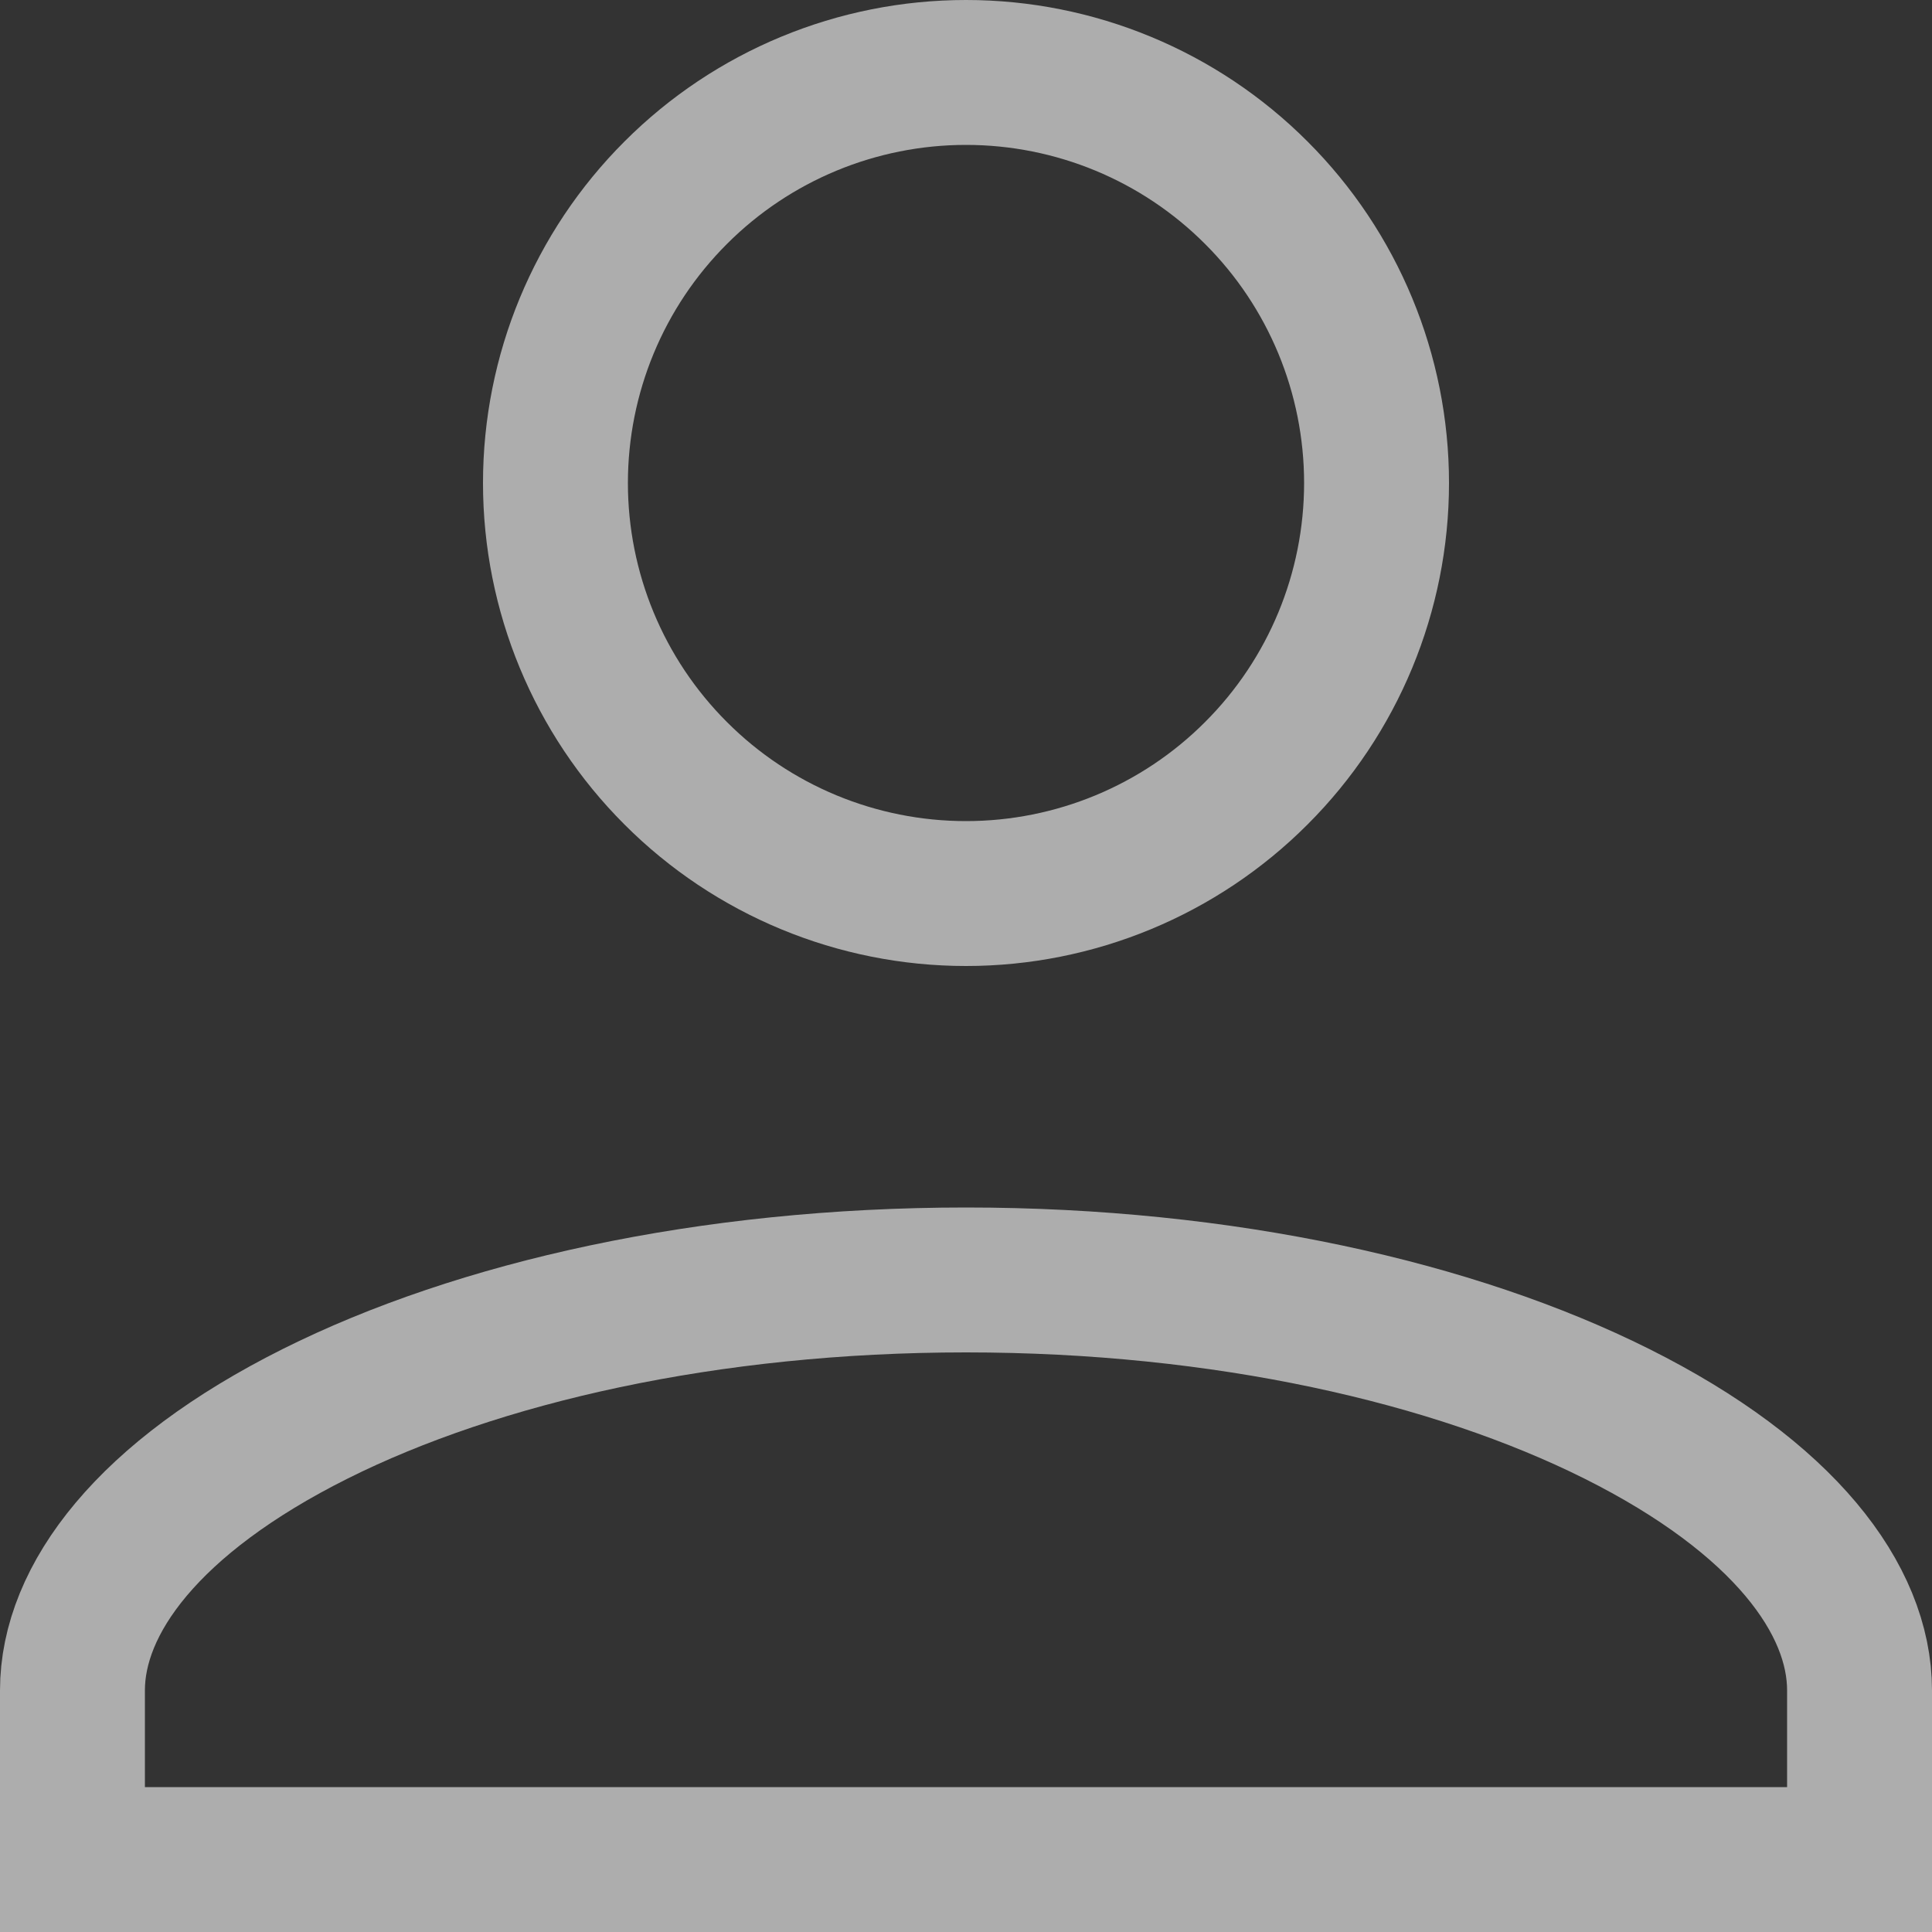 <svg width="16" height="16" viewBox="0 0 16 16" fill="none" xmlns="http://www.w3.org/2000/svg">
<rect x="0" y="0" width="16" height="16" fill="#333333" stroke="none"/>
<path d="M8 0.6C8.902 0.6 9.767 0.958 10.404 1.596C11.042 2.233 11.4 3.098 11.4 4C11.4 4.902 11.042 5.767 10.404 6.404C9.767 7.042 8.902 7.4 8 7.4C7.098 7.4 6.233 7.042 5.596 6.404C4.958 5.767 4.6 4.902 4.6 4C4.6 3.098 4.958 2.233 5.596 1.596C6.233 0.958 7.098 0.6 8 0.6ZM8 10.6C10.137 10.6 12.041 11.034 13.389 11.708C14.773 12.4 15.4 13.245 15.4 14V15.4H0.6V14C0.6 13.245 1.227 12.4 2.611 11.708C3.959 11.034 5.863 10.6 8 10.6Z" stroke="white" stroke-opacity="0.6" stroke-width="1.2"/>
</svg>
